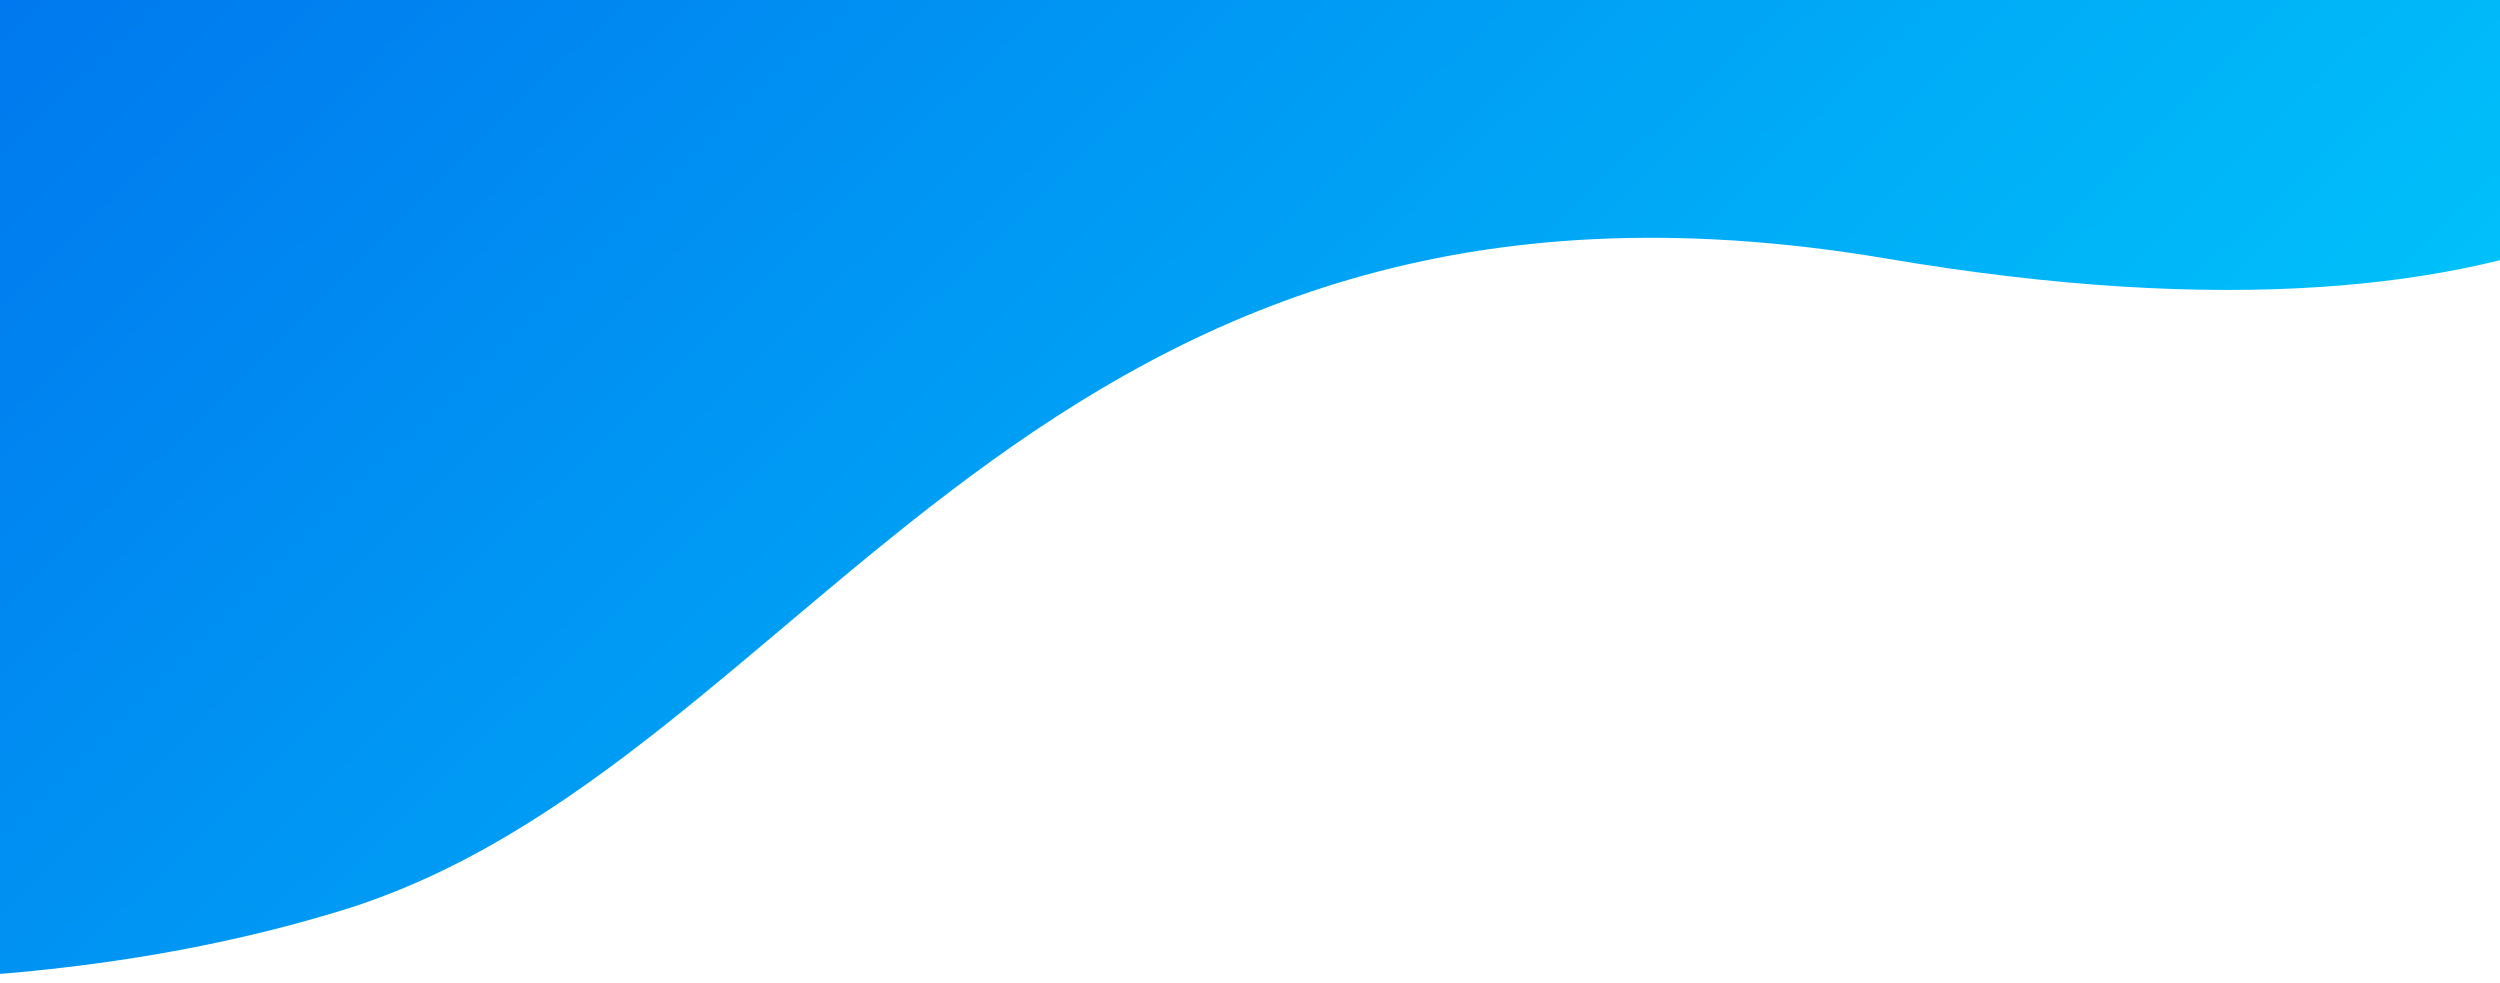 <svg width="1440" height="566" viewBox="0 0 1440 566" fill="none" xmlns="http://www.w3.org/2000/svg">
<path d="M196.5 524.5C79.514 560.281 -30.667 564.833 -114 566V-442H1629V5C1612.67 80.833 1481.4 215.8 1087 149C594 65.5 469.5 441 196.5 524.5Z" fill="url(#paint0_linear)"/>
<defs>
<linearGradient id="paint0_linear" x1="9" y1="-648.5" x2="1176" y2="541.5" gradientUnits="userSpaceOnUse">
<stop stop-color="#005BEA"/>
<stop offset="1" stop-color="#00C6FB"/>
</linearGradient>
</defs>
</svg>
